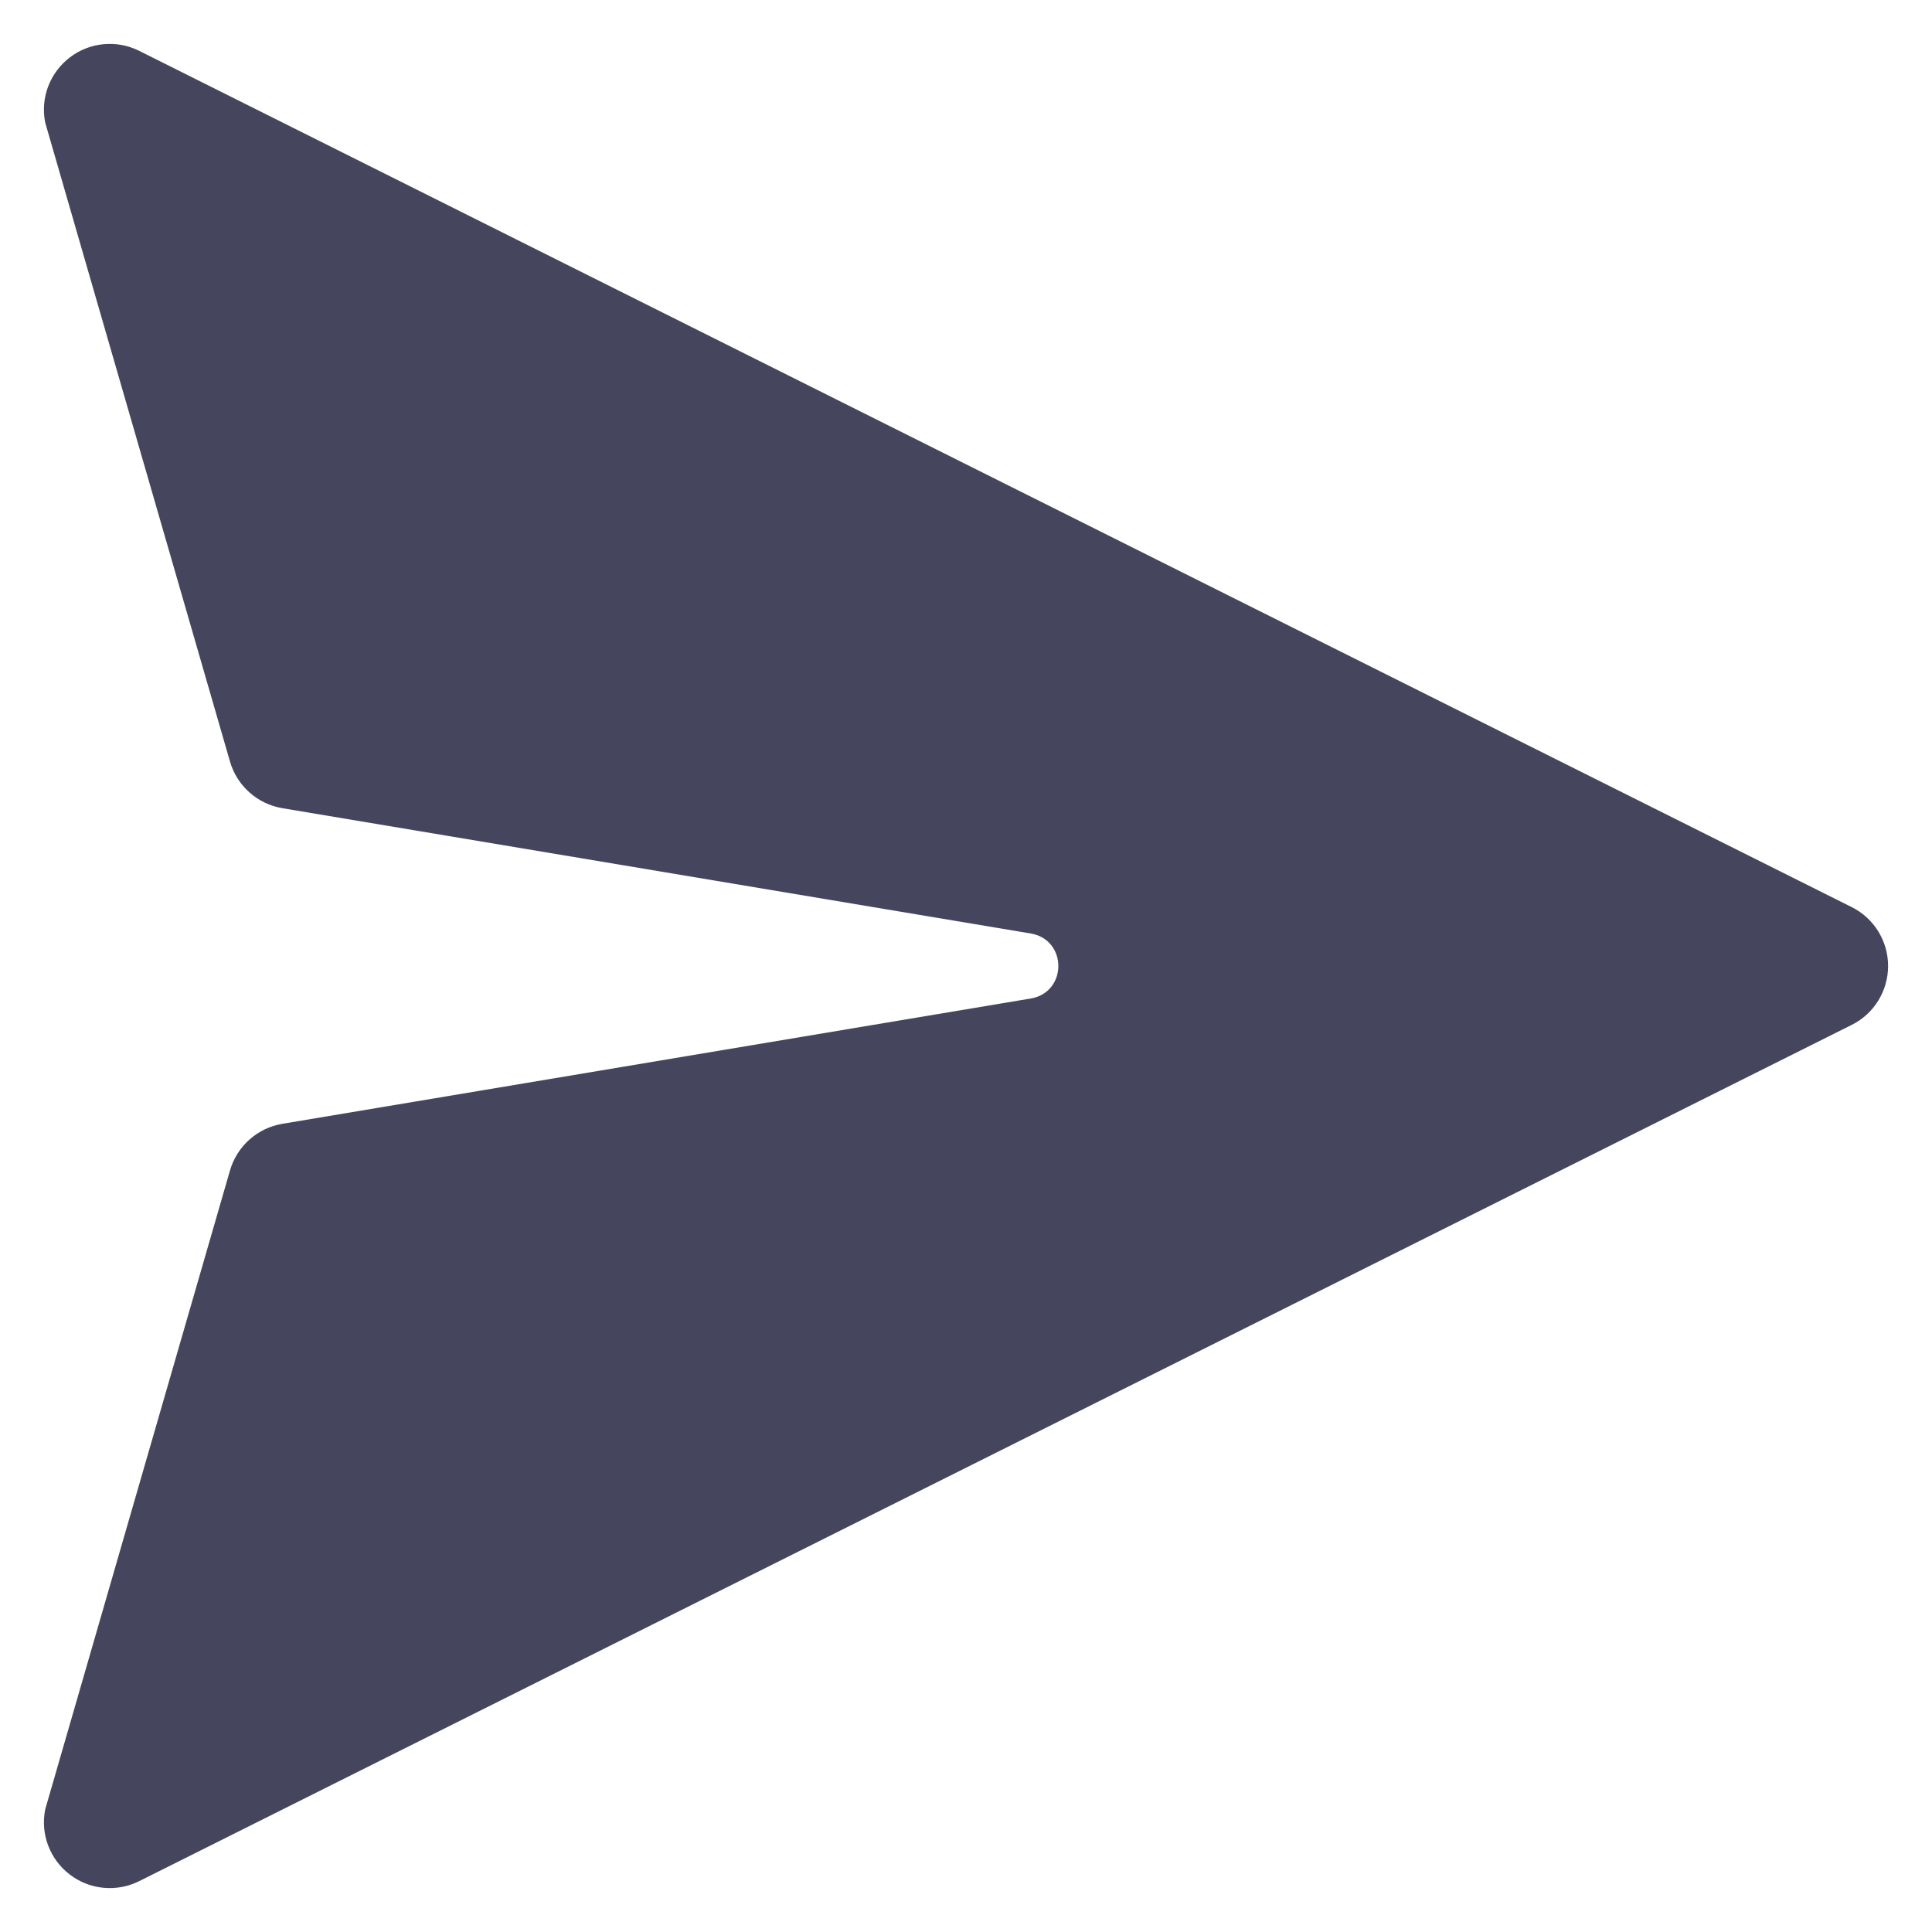 <svg width="22" height="22" viewBox="0 0 22 22" fill="none" xmlns="http://www.w3.org/2000/svg">
<path d="M1.585 0.579C1.329 0.451 1.022 0.48 0.795 0.654C0.567 0.828 0.458 1.116 0.515 1.397L2.619 8.672C2.699 8.949 2.931 9.155 3.215 9.203L11.75 10.632C12.152 10.713 12.152 11.287 11.75 11.368L3.215 12.797C2.931 12.845 2.699 13.051 2.619 13.328L0.515 20.603C0.458 20.884 0.567 21.172 0.795 21.346C1.022 21.52 1.329 21.549 1.585 21.421L21.085 11.671C21.34 11.544 21.5 11.284 21.5 11C21.5 10.716 21.34 10.456 21.085 10.329L1.585 0.579Z" fill="#070928" fill-opacity="0.75"/>
</svg>
